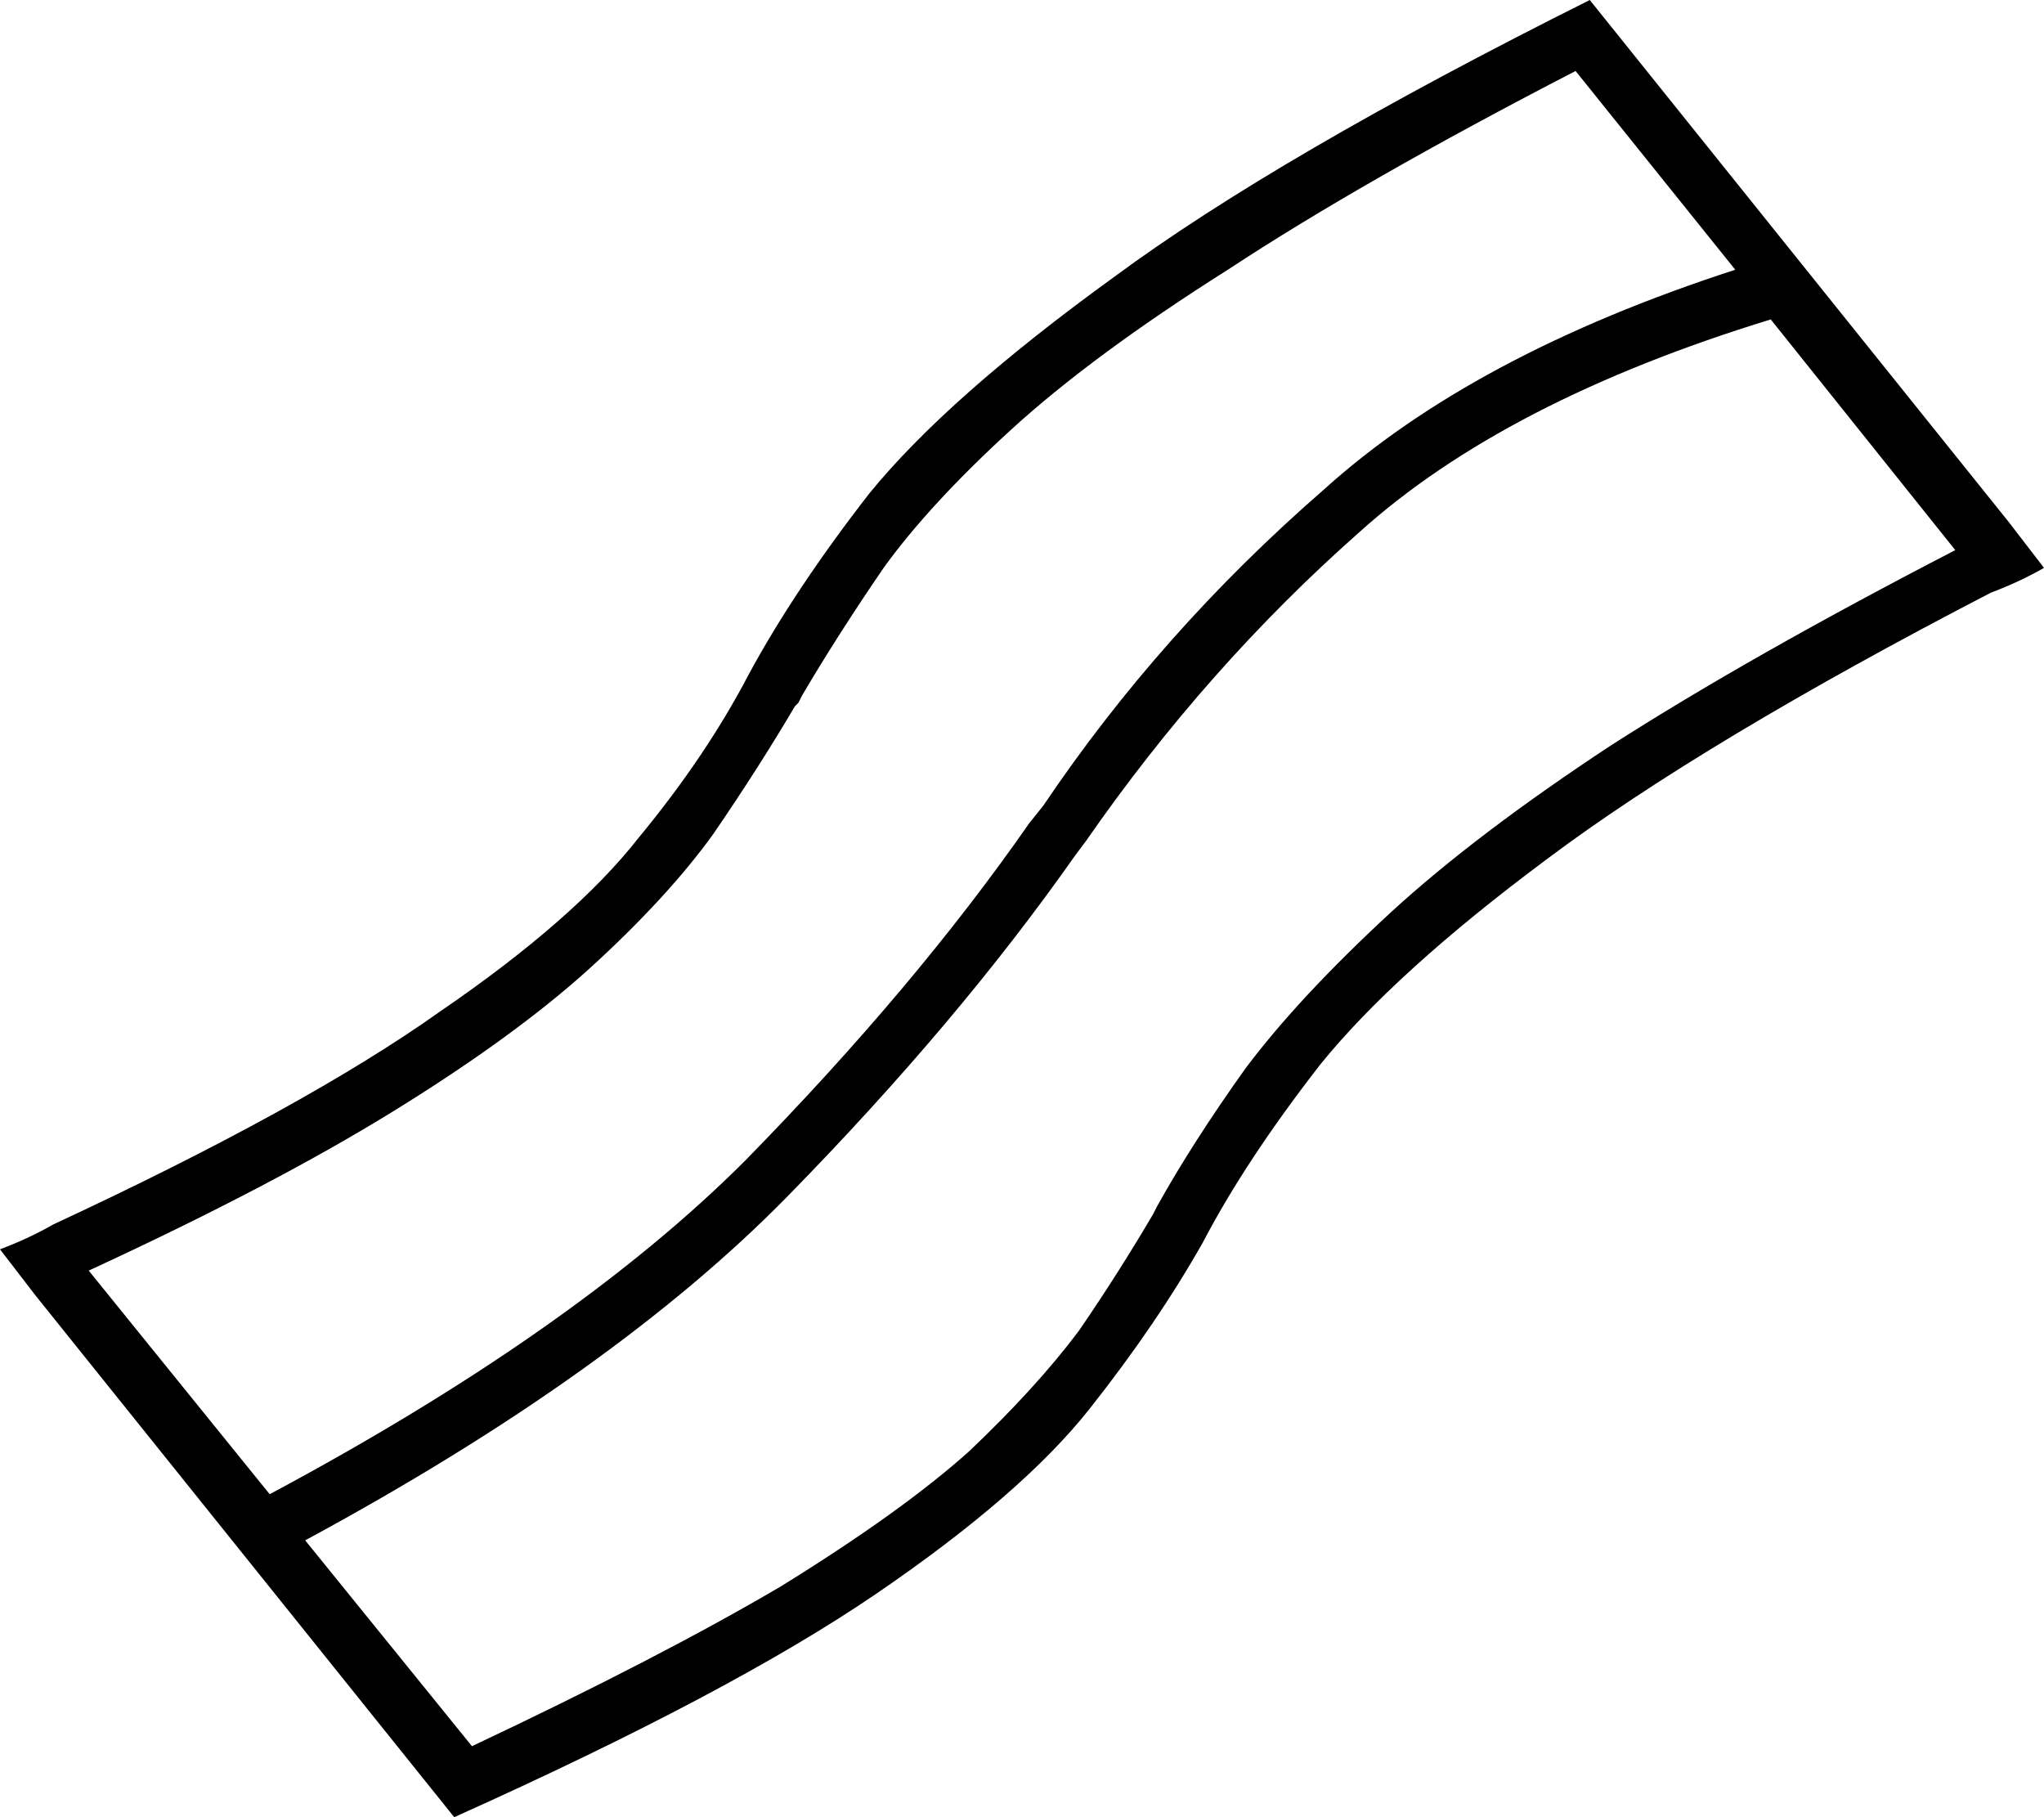 <svg xmlns="http://www.w3.org/2000/svg" viewBox="0 0 576 512">
  <path d="M 0 352 Q 8 349 15 345 Q 86 312 124 285 Q 162 259 180 236 Q 199 213 211 190 Q 211 190 211 190 Q 224 166 245 139 Q 267 112 314 78 Q 360 44 448 0 L 566 147 L 566 147 L 576 160 L 576 160 Q 569 164 561 167 Q 480 209 436 242 Q 393 274 372 300 Q 351 327 339 350 Q 339 350 339 350 Q 339 350 339 350 Q 326 373 307 397 Q 288 421 247 449 Q 206 477 128 512 L 10 365 L 10 365 L 0 352 L 0 352 Z M 76 421 Q 162 375 210 327 L 210 327 L 210 327 Q 258 278 290 232 L 294 227 L 294 227 Q 327 178 373 138 Q 415 100 489 76 L 444 20 L 444 20 Q 384 51 346 76 Q 308 100 285 121 Q 262 142 249 160 Q 236 179 226 196 L 225 198 L 225 198 Q 224 199 224 199 Q 214 216 201 235 Q 188 253 166 273 Q 145 292 111 313 Q 77 334 25 358 L 76 421 L 76 421 Z M 86 434 L 133 492 L 86 434 L 133 492 Q 186 467 220 447 Q 254 426 273 409 Q 292 391 304 375 Q 315 359 325 342 L 326 340 L 326 340 Q 336 322 351 301 Q 366 281 392 257 Q 416 235 454 210 Q 493 185 551 155 L 499 90 L 499 90 Q 424 113 383 150 Q 340 188 306 237 L 303 241 L 303 241 Q 270 288 222 337 Q 173 387 86 434 L 86 434 Z" />
</svg>